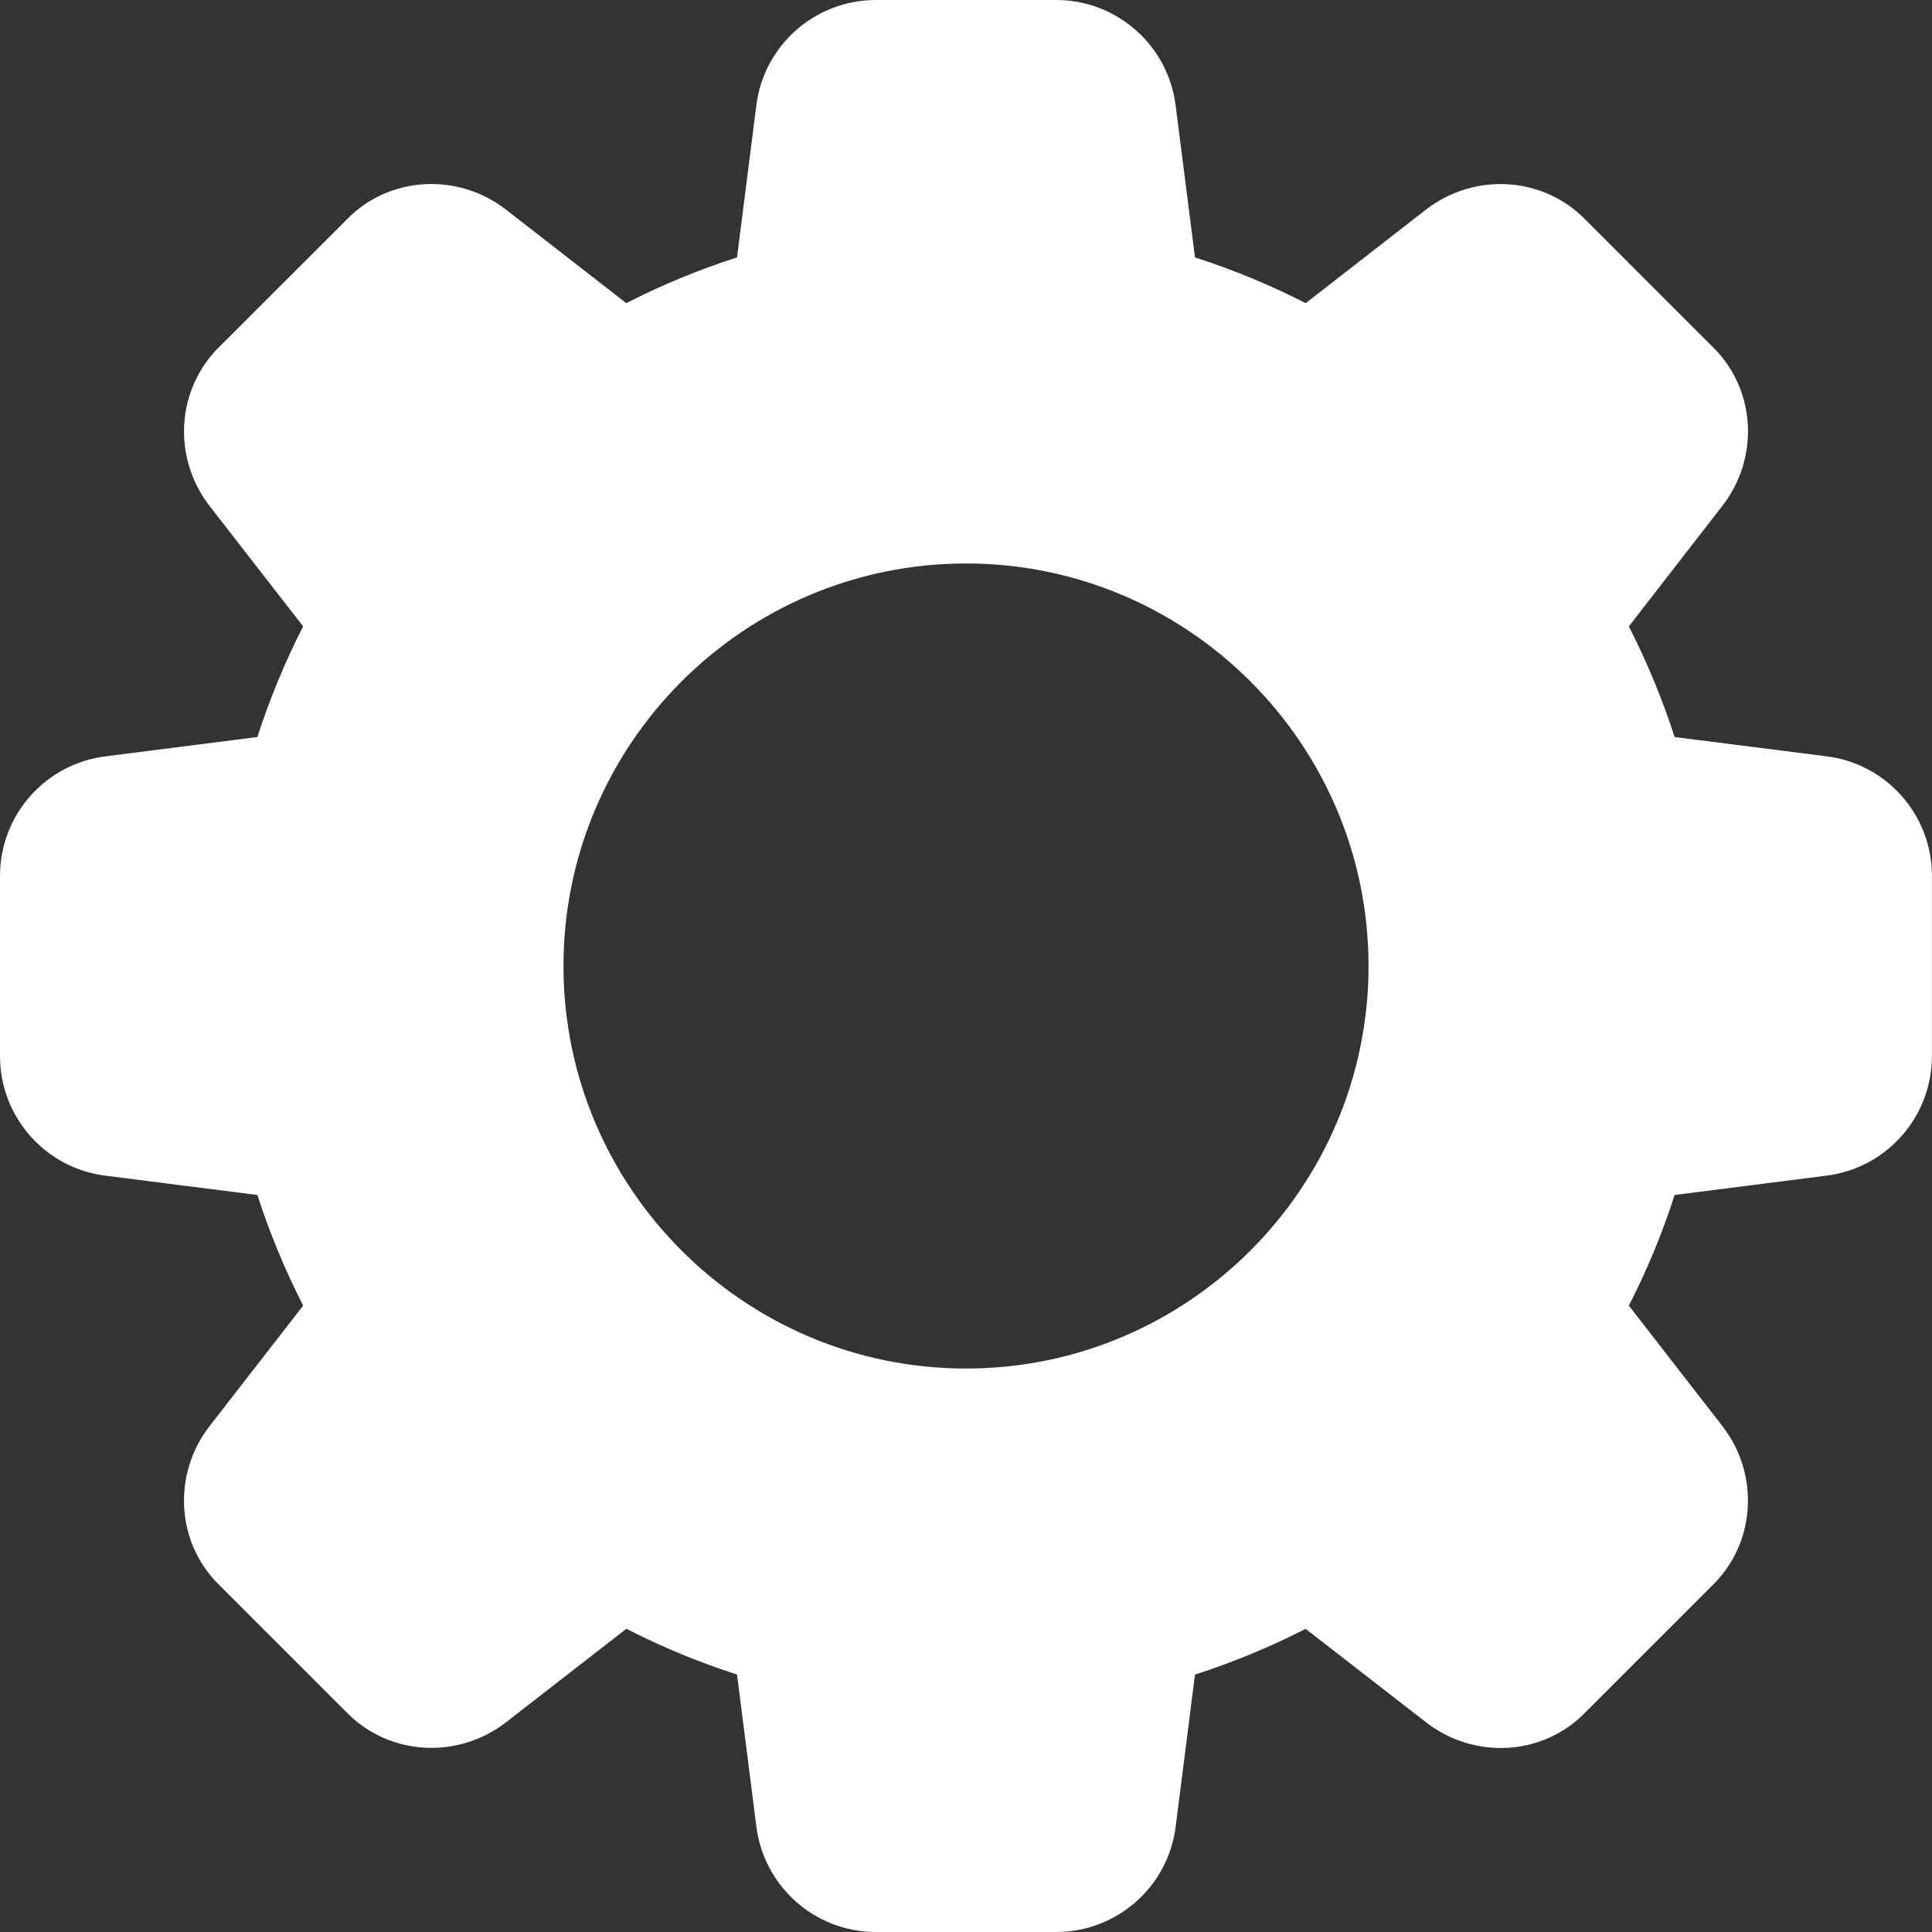<svg width="23" height="23" viewBox="0 0 23 23" fill="none" xmlns="http://www.w3.org/2000/svg">
<rect x="0" y="0" width="23" height="23" fill="#333333" stroke="none"/>
<g clip-path="url(#clip0)">
<path d="M21.738 9.003L19.936 8.774C19.788 8.316 19.605 7.876 19.391 7.457L20.503 6.024C20.954 5.444 20.901 4.626 20.387 4.128L18.877 2.618C18.374 2.099 17.556 2.047 16.975 2.496L15.544 3.609C15.125 3.395 14.684 3.212 14.226 3.064L13.997 1.265C13.911 0.543 13.299 0 12.573 0H10.427C9.701 0 9.089 0.543 9.003 1.262L8.774 3.064C8.315 3.212 7.875 3.394 7.456 3.609L6.024 2.496C5.445 2.047 4.627 2.099 4.128 2.613L2.618 4.122C2.099 4.626 2.046 5.444 2.496 6.025L3.609 7.457C3.394 7.876 3.212 8.316 3.064 8.774L1.265 9.003C0.543 9.089 0 9.701 0 10.427V12.573C0 13.299 0.543 13.911 1.262 13.997L3.064 14.226C3.212 14.684 3.395 15.124 3.609 15.543L2.496 16.976C2.046 17.556 2.099 18.374 2.613 18.872L4.123 20.382C4.627 20.9 5.444 20.952 6.025 20.503L7.457 19.39C7.876 19.605 8.316 19.788 8.774 19.935L9.003 21.733C9.089 22.457 9.701 23 10.427 23H12.573C13.299 23 13.911 22.457 13.997 21.738L14.226 19.936C14.684 19.788 15.124 19.605 15.543 19.391L16.976 20.503C17.556 20.954 18.374 20.901 18.872 20.387L20.382 18.877C20.901 18.373 20.954 17.556 20.503 16.975L19.391 15.543C19.606 15.124 19.789 14.684 19.936 14.226L21.734 13.997C22.456 13.911 22.999 13.299 22.999 12.573V10.427C23 9.701 22.457 9.089 21.738 9.003ZM11.5 16.292C8.858 16.292 6.708 14.142 6.708 11.5C6.708 8.858 8.858 6.708 11.5 6.708C14.142 6.708 16.292 8.858 16.292 11.5C16.292 14.142 14.142 16.292 11.5 16.292Z" fill="white"/>
</g>
<defs>
<clipPath id="clip0">
<rect width="23" height="23" fill="white"/>
</clipPath>
</defs>
</svg>
